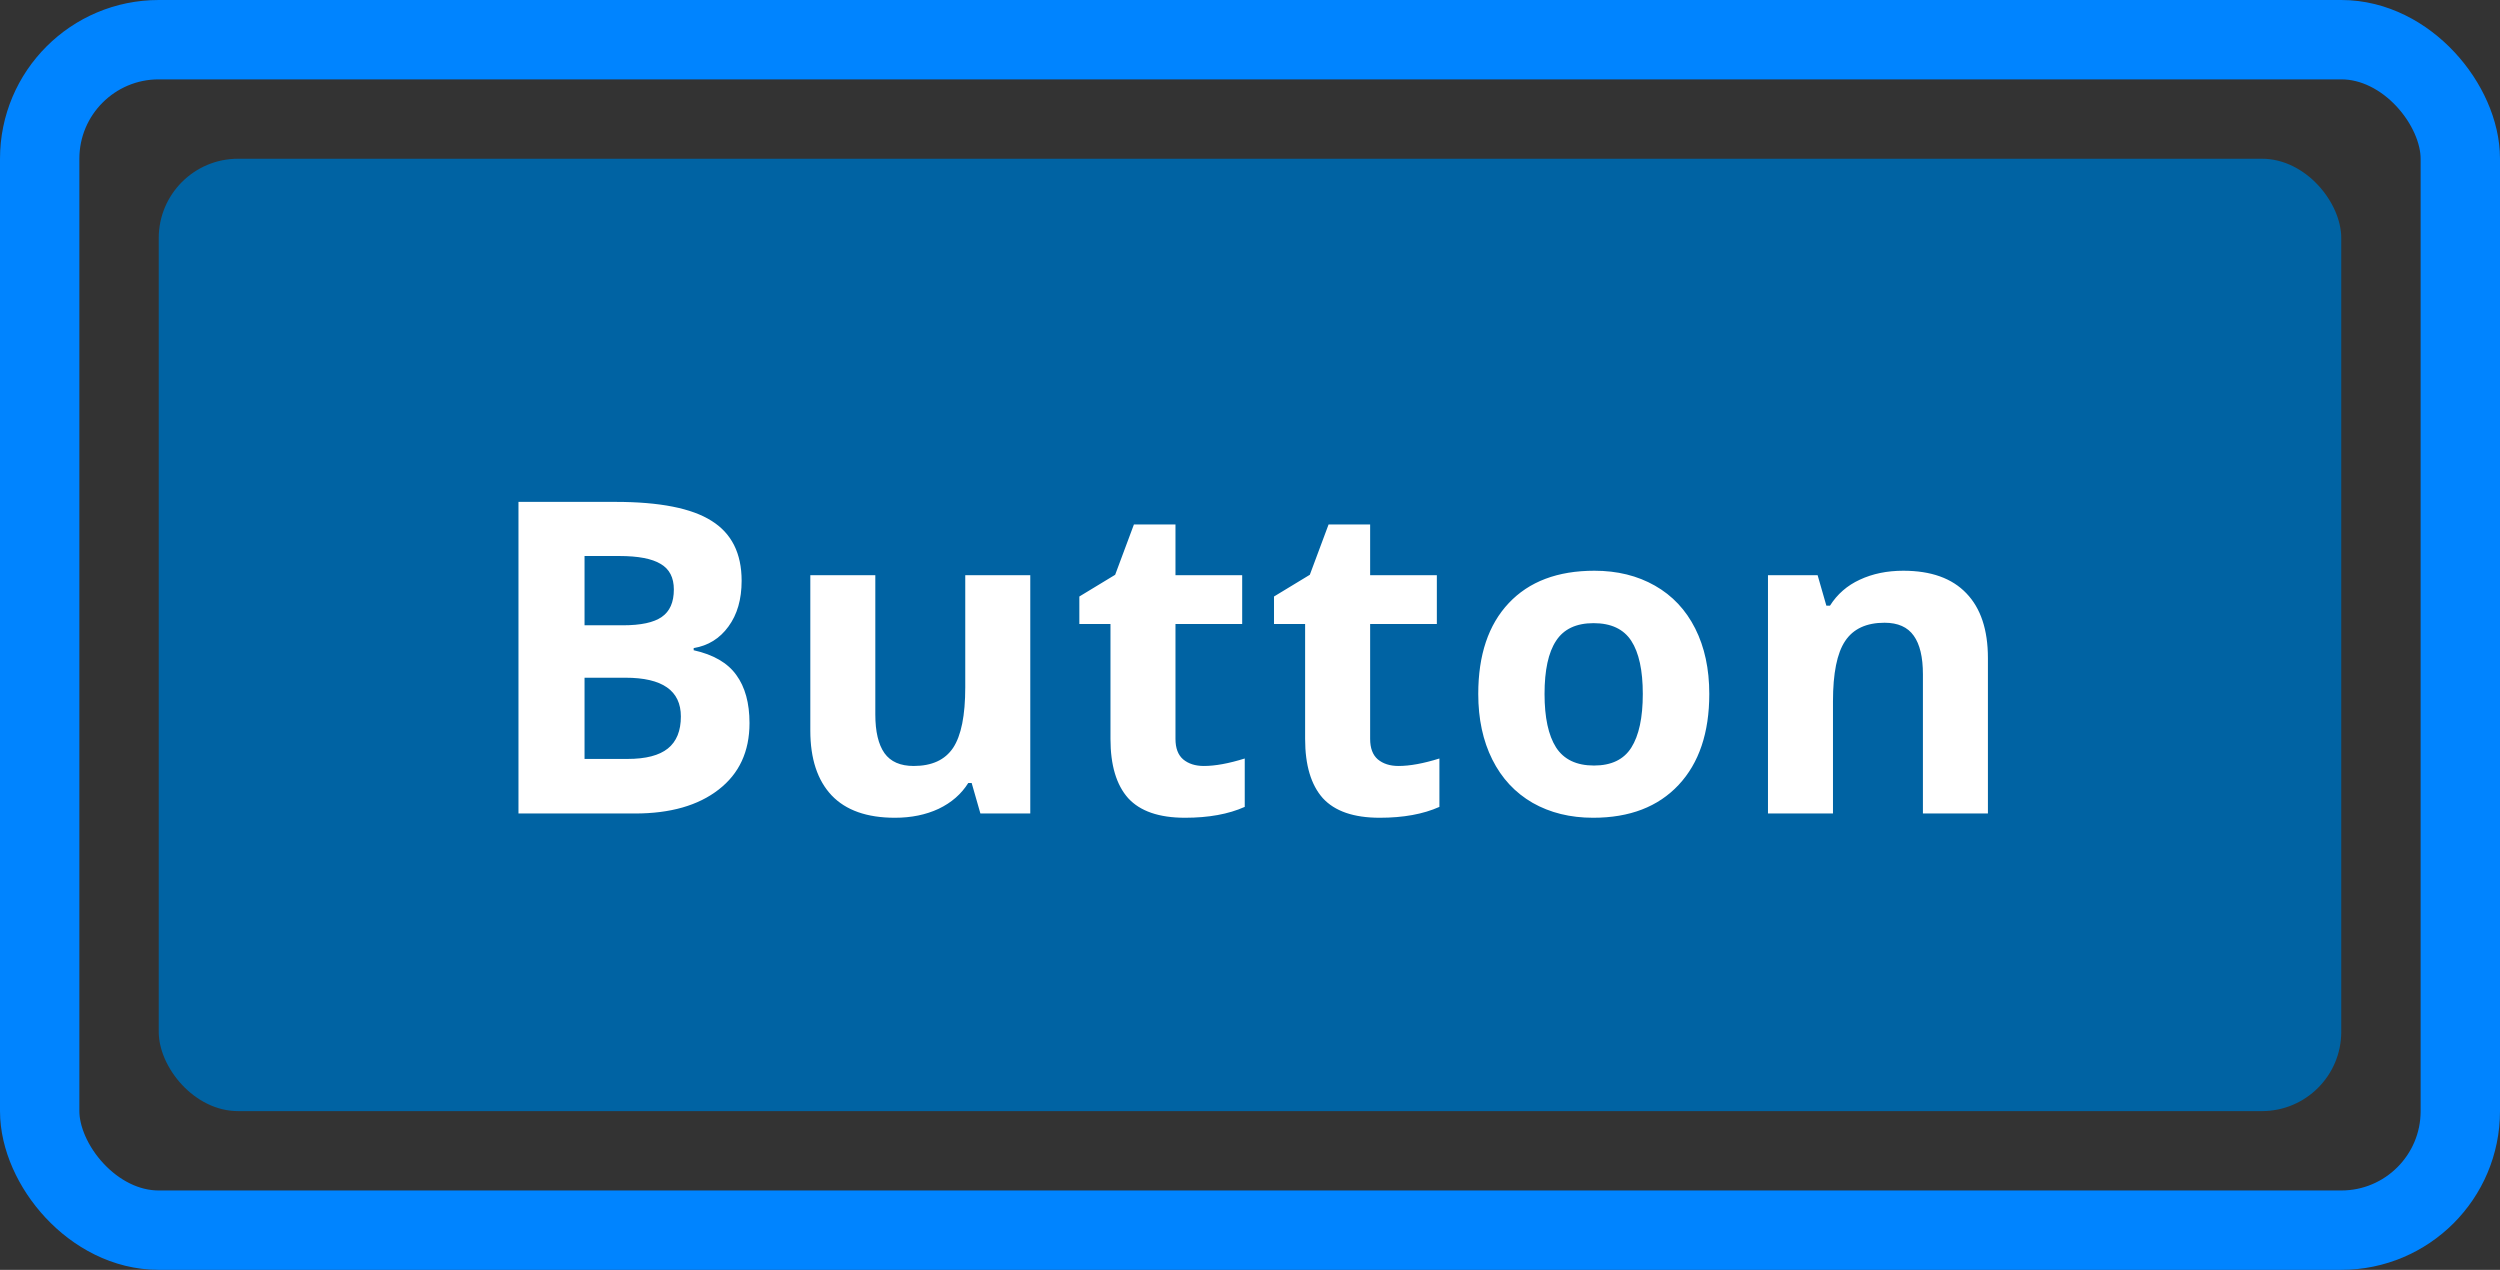 <svg width="126" height="64" viewBox="0 0 126 64" fill="none" xmlns="http://www.w3.org/2000/svg">
<rect x="0" y="0" width="126" height="64" fill="#333333" stroke="none"/>
<rect x="8" y="8" width="110" height="48" rx="4" fill="#0063A3"/>
<path d="M26.131 25.295H31.019C33.246 25.295 34.861 25.614 35.863 26.251C36.873 26.881 37.378 27.887 37.378 29.27C37.378 30.208 37.156 30.977 36.712 31.579C36.275 32.181 35.691 32.542 34.961 32.664V32.772C35.956 32.993 36.672 33.409 37.109 34.018C37.553 34.626 37.775 35.435 37.775 36.445C37.775 37.878 37.256 38.995 36.218 39.797C35.187 40.599 33.783 41 32.007 41H26.131V25.295ZM29.461 31.515H31.395C32.297 31.515 32.949 31.375 33.35 31.096C33.758 30.816 33.962 30.355 33.962 29.71C33.962 29.108 33.74 28.679 33.296 28.421C32.859 28.156 32.164 28.023 31.212 28.023H29.461V31.515ZM29.461 34.157V38.25H31.631C32.547 38.25 33.224 38.075 33.661 37.724C34.098 37.373 34.316 36.836 34.316 36.112C34.316 34.809 33.385 34.157 31.523 34.157H29.461ZM49.412 41L48.972 39.464H48.8C48.449 40.023 47.951 40.456 47.307 40.764C46.662 41.065 45.928 41.215 45.105 41.215C43.694 41.215 42.63 40.839 41.914 40.087C41.198 39.328 40.84 38.239 40.84 36.821V28.99H44.116V36.005C44.116 36.871 44.27 37.523 44.578 37.96C44.886 38.39 45.377 38.605 46.05 38.605C46.967 38.605 47.629 38.3 48.037 37.691C48.445 37.075 48.649 36.059 48.649 34.641V28.99H51.926V41H49.412ZM60.673 38.605C61.246 38.605 61.933 38.479 62.735 38.228V40.667C61.919 41.032 60.916 41.215 59.727 41.215C58.417 41.215 57.461 40.885 56.859 40.227C56.265 39.56 55.968 38.565 55.968 37.24V31.45H54.399V30.064L56.204 28.969L57.149 26.434H59.244V28.99H62.606V31.45H59.244V37.24C59.244 37.706 59.373 38.05 59.631 38.272C59.896 38.493 60.243 38.605 60.673 38.605ZM70.483 38.605C71.056 38.605 71.744 38.479 72.546 38.228V40.667C71.73 41.032 70.727 41.215 69.538 41.215C68.228 41.215 67.272 40.885 66.67 40.227C66.076 39.56 65.778 38.565 65.778 37.24V31.45H64.21V30.064L66.015 28.969L66.96 26.434H69.055V28.99H72.417V31.45H69.055V37.24C69.055 37.706 69.184 38.05 69.441 38.272C69.706 38.493 70.054 38.605 70.483 38.605ZM77.845 34.974C77.845 36.162 78.038 37.061 78.425 37.67C78.819 38.279 79.456 38.583 80.337 38.583C81.211 38.583 81.837 38.282 82.217 37.681C82.603 37.072 82.797 36.17 82.797 34.974C82.797 33.785 82.603 32.893 82.217 32.299C81.83 31.704 81.196 31.407 80.315 31.407C79.442 31.407 78.811 31.704 78.425 32.299C78.038 32.886 77.845 33.778 77.845 34.974ZM86.148 34.974C86.148 36.929 85.633 38.458 84.602 39.56C83.57 40.663 82.134 41.215 80.294 41.215C79.141 41.215 78.124 40.964 77.243 40.463C76.362 39.954 75.686 39.227 75.213 38.282C74.74 37.337 74.504 36.234 74.504 34.974C74.504 33.011 75.016 31.486 76.04 30.398C77.064 29.309 78.504 28.765 80.358 28.765C81.511 28.765 82.528 29.015 83.409 29.517C84.29 30.018 84.967 30.738 85.439 31.676C85.912 32.614 86.148 33.713 86.148 34.974ZM100.191 41H96.915V33.985C96.915 33.119 96.761 32.471 96.453 32.041C96.145 31.604 95.655 31.386 94.981 31.386C94.065 31.386 93.402 31.694 92.994 32.31C92.586 32.918 92.382 33.932 92.382 35.35V41H89.106V28.99H91.608L92.049 30.526H92.231C92.597 29.946 93.098 29.509 93.735 29.216C94.38 28.915 95.11 28.765 95.927 28.765C97.323 28.765 98.383 29.144 99.106 29.903C99.83 30.655 100.191 31.744 100.191 33.169V41Z" fill="#fff"/>
<rect x="2" y="2" width="122" height="60" rx="6" stroke="#0084FF" stroke-width="4"/>
</svg>

